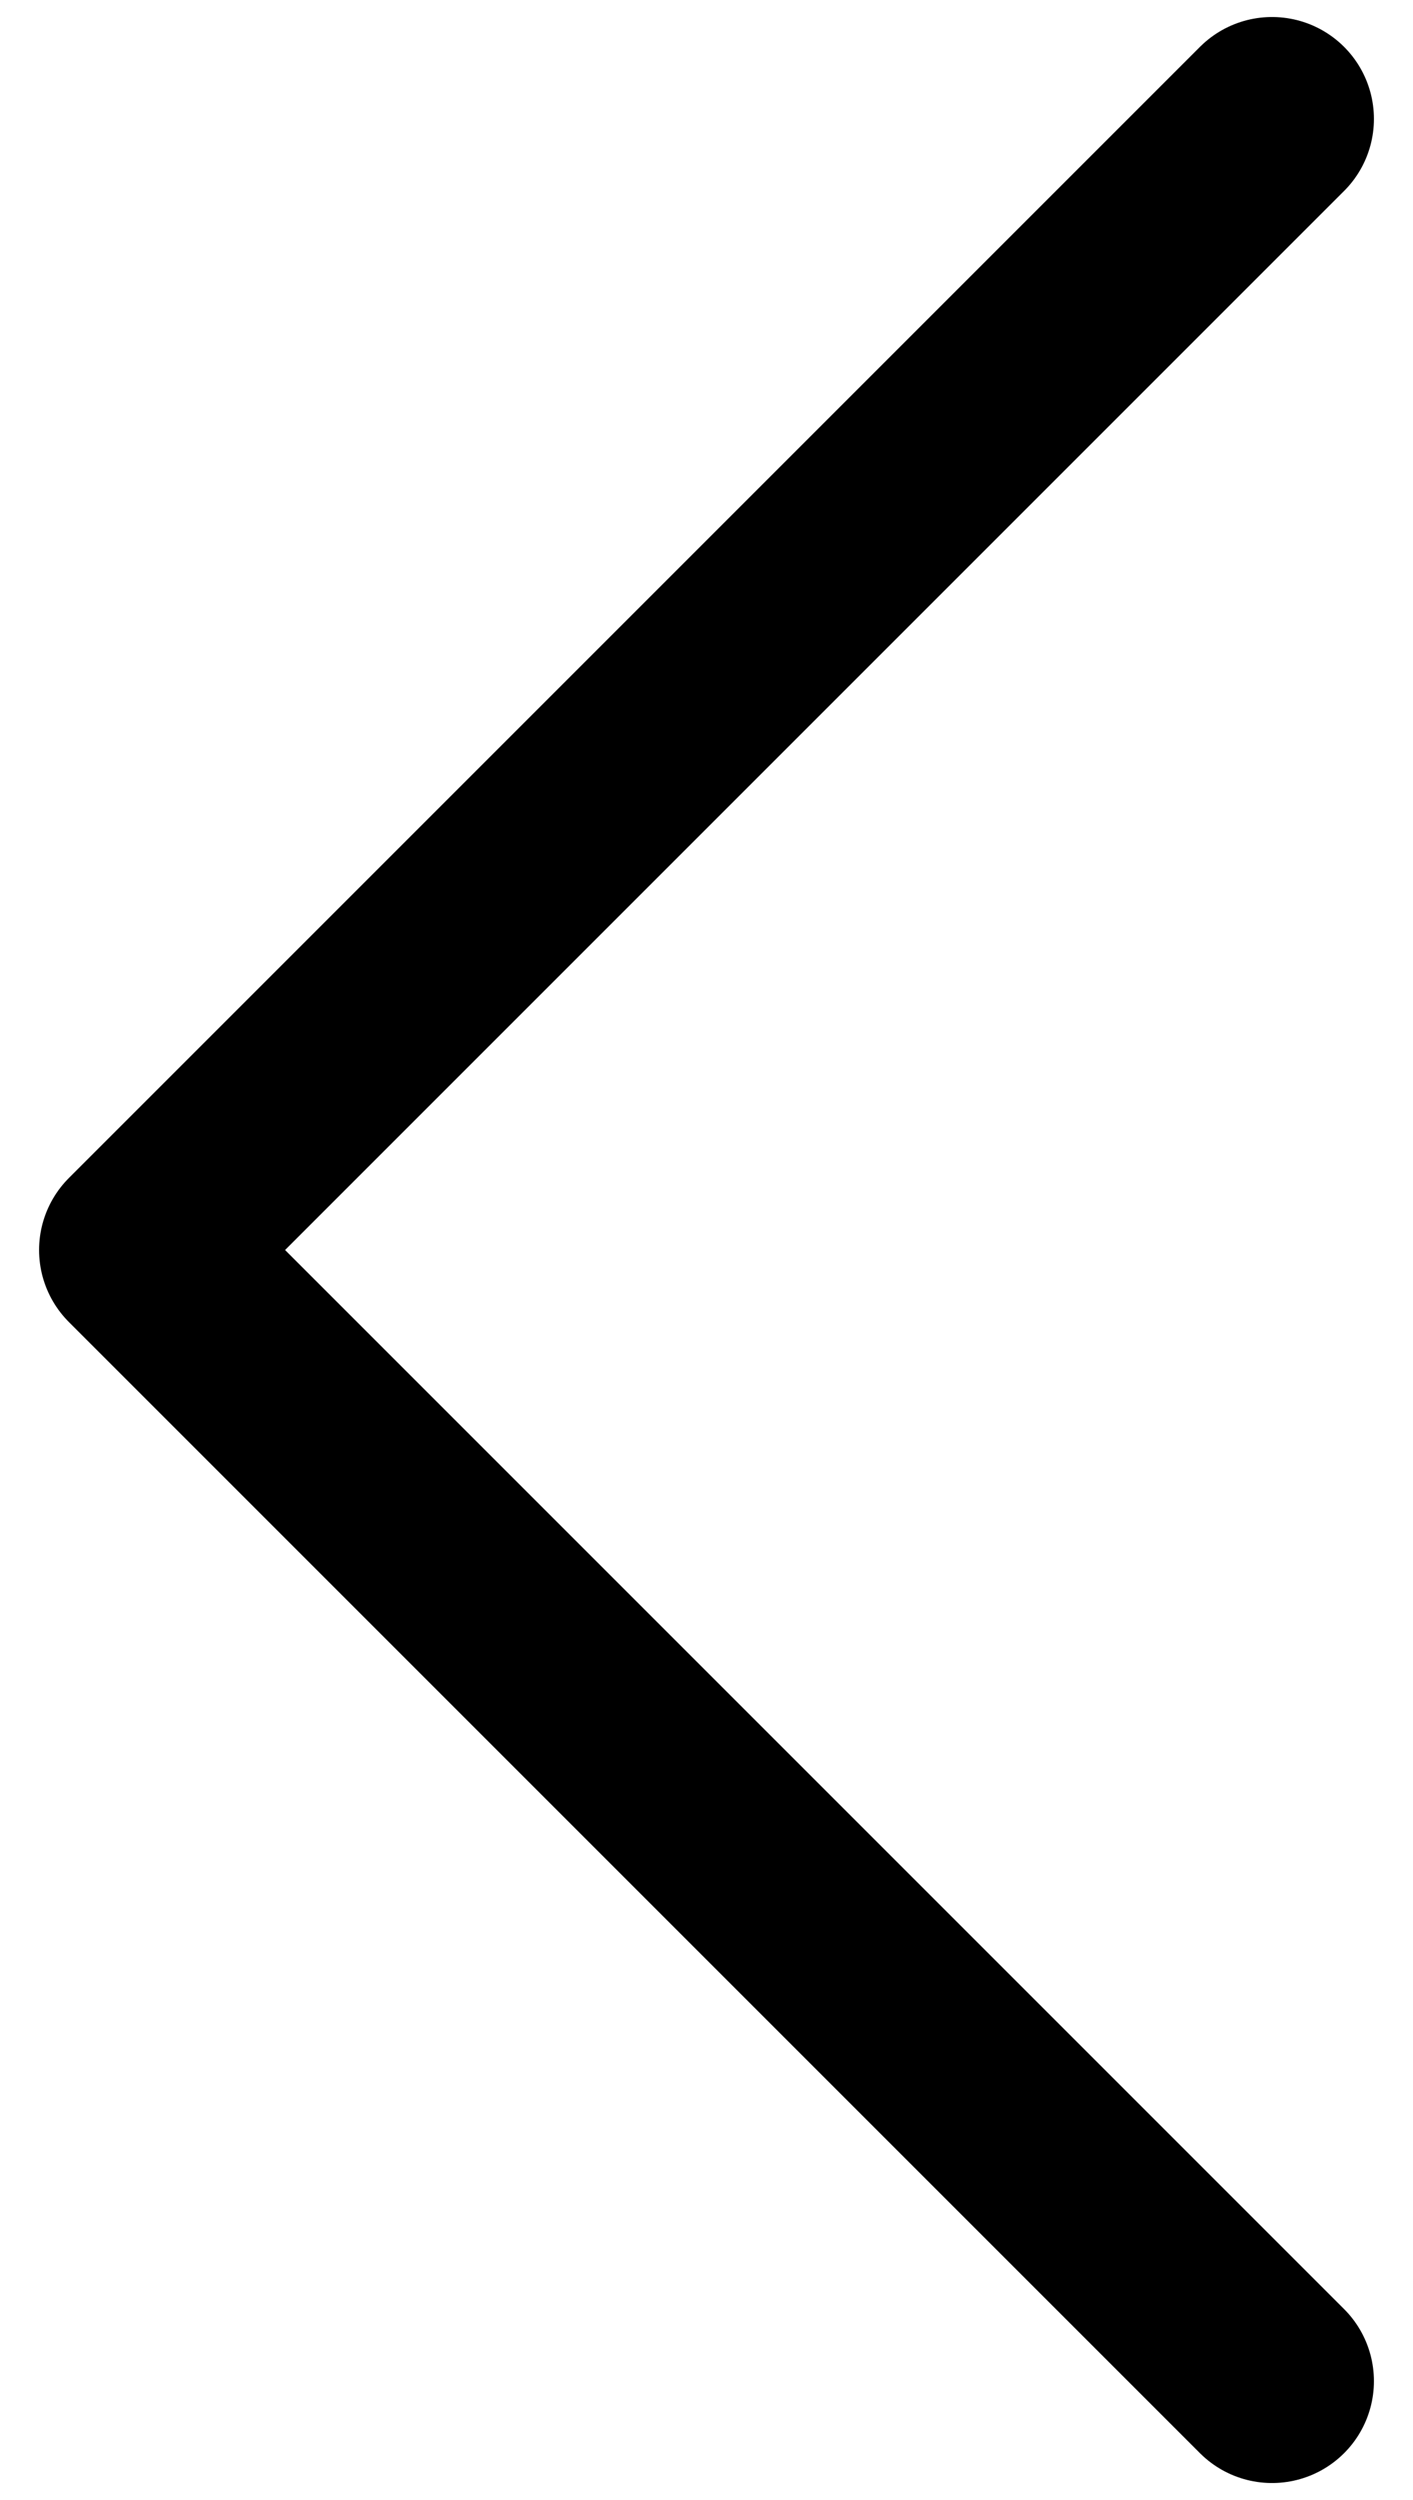 <svg width="13" height="23" viewBox="0 0 13 23" fill="none" xmlns="http://www.w3.org/2000/svg">
<path d="M11.703 1.094L1.297 11.5L11.703 21.906" stroke="black" stroke-width="1.875" stroke-linecap="round" stroke-linejoin="round"/>
</svg>
